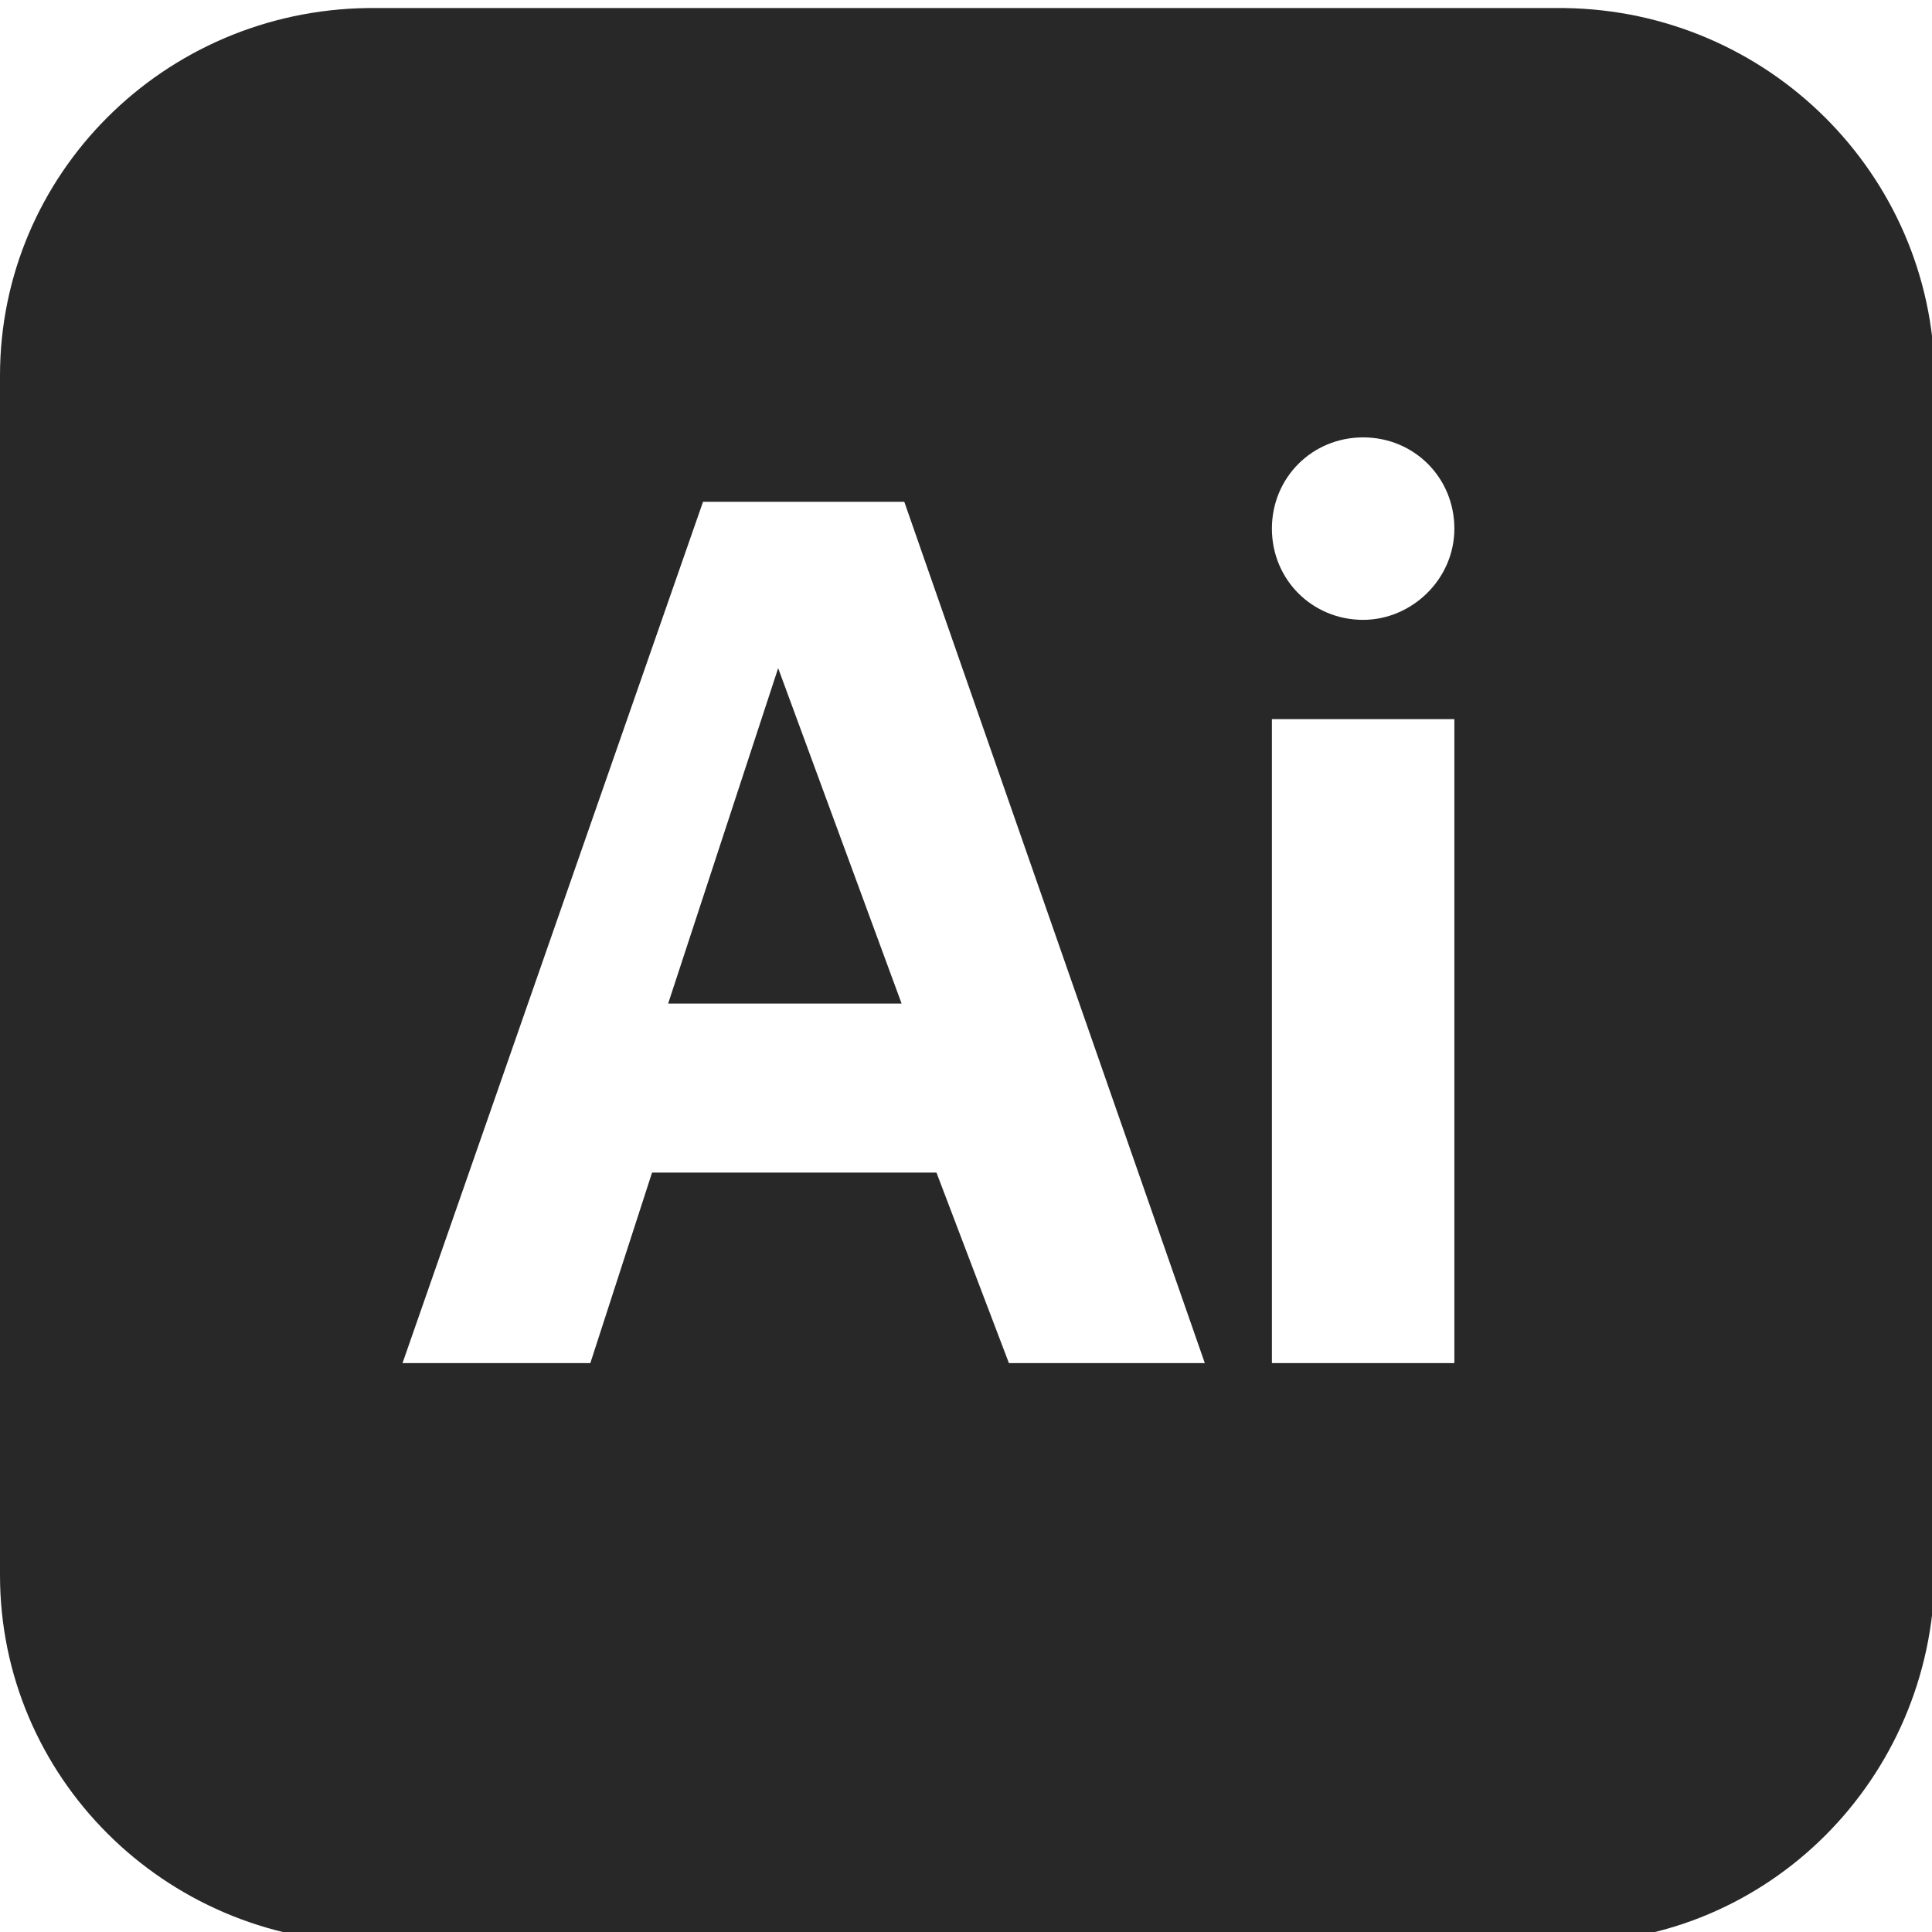 <?xml version="1.0" encoding="utf-8"?>
<!-- Generator: Adobe Illustrator 25.2.1, SVG Export Plug-In . SVG Version: 6.00 Build 0)  -->
<svg version="1.1" id="Capa_1" xmlns="http://www.w3.org/2000/svg" xmlns:xlink="http://www.w3.org/1999/xlink" x="0px" y="0px"
	 viewBox="0 0 72 72" style="enable-background:new 0 0 72 72;" xml:space="preserve">
<style type="text/css">
	.st0{fill:#282828;}
</style>
<path class="st0" d="M58.3,0.3H13.7C6.1,0.4,0,6.5,0,14v44.7c0,7.5,6.1,13.6,13.7,13.7h44.7c7.5,0,13.6-6.1,13.7-13.7V14
	C72,6.5,65.9,0.4,58.3,0.3z M37.6,50.8l-2.7-7.1H24.3l-2.3,7.1h-7l11.2-32.1h7.5l11.2,32.1H37.6z M54.2,50.8h-6.8v-24h6.8V50.8z
	 M50.8,23.1c-1.9,0-3.4-1.5-3.4-3.4s1.5-3.4,3.4-3.4s3.4,1.5,3.4,3.4S52.6,23.1,50.8,23.1L50.8,23.1z"/>
<polygon class="st0" points="24.9,37.4 33.6,37.4 29,24.9 "/>
</svg>
